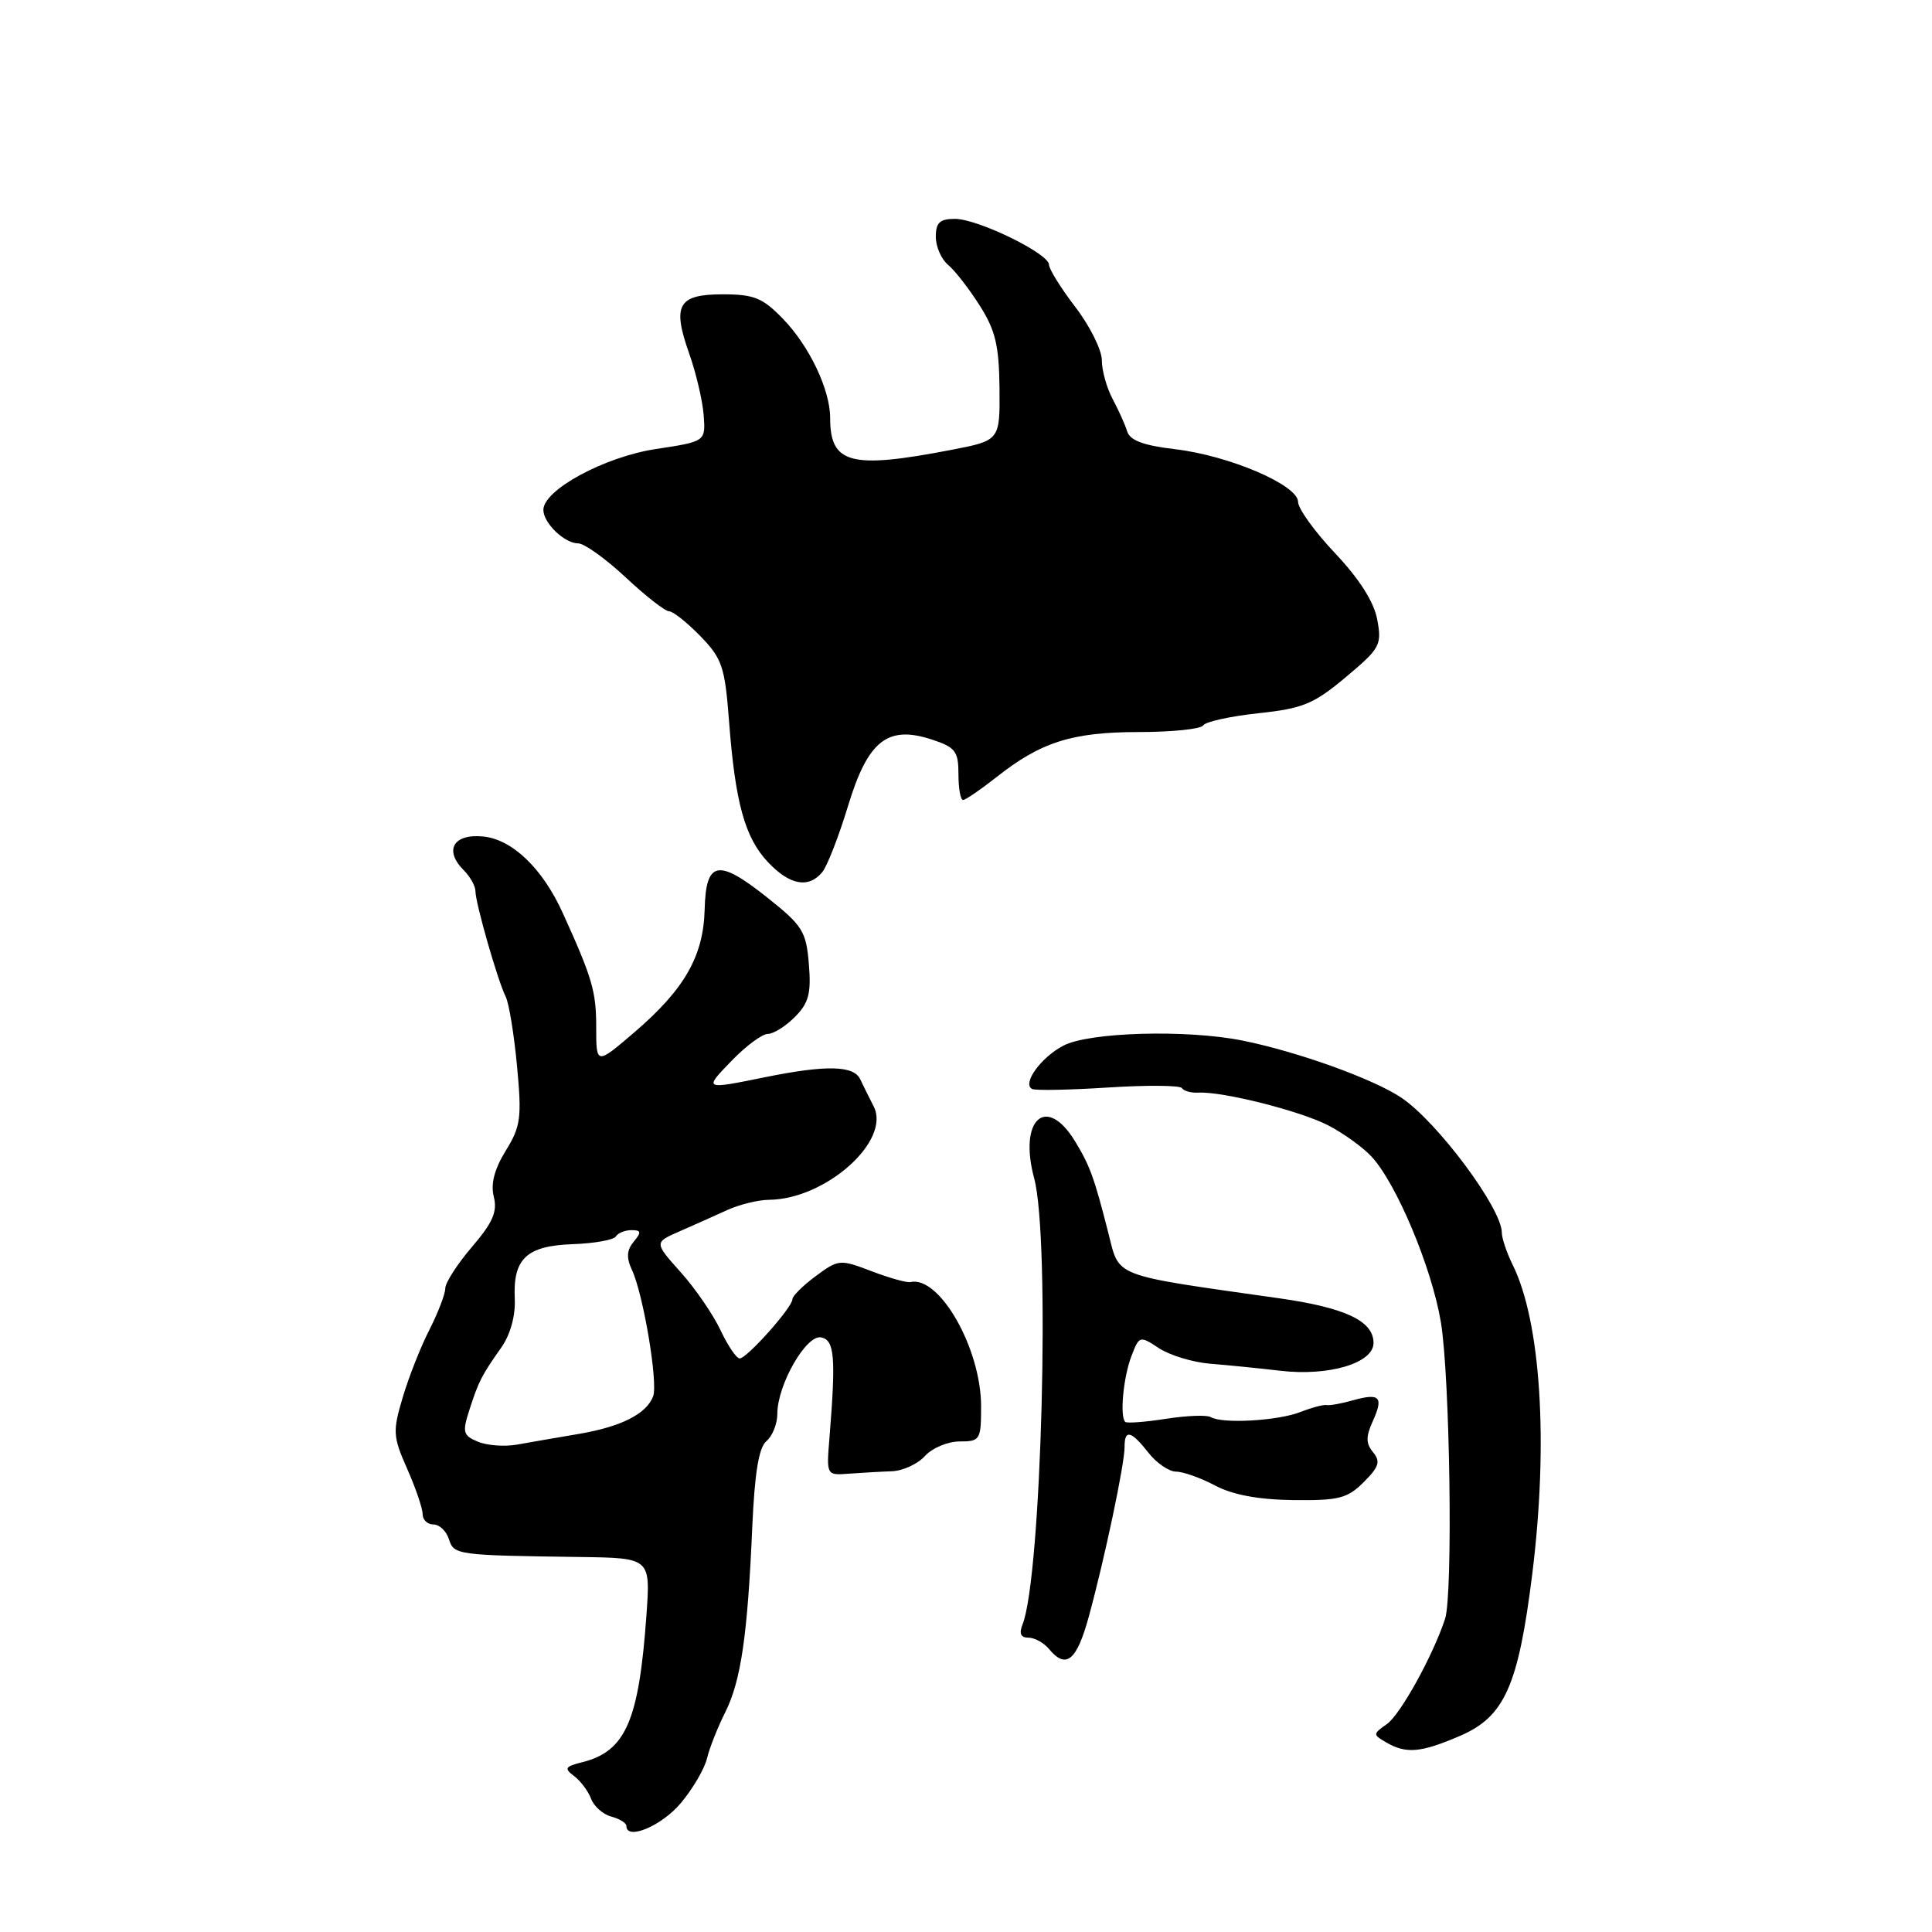 <?xml version="1.0" encoding="UTF-8" standalone="no"?>
<!DOCTYPE svg PUBLIC "-//W3C//DTD SVG 1.1//EN" "http://www.w3.org/Graphics/SVG/1.1/DTD/svg11.dtd" >
<svg xmlns="http://www.w3.org/2000/svg" xmlns:xlink="http://www.w3.org/1999/xlink" version="1.1" viewBox="0 0 256 256">
 <g >
 <path fill="currentColor"
d=" M 90.21 238.92 C 91.79 237.04 93.35 234.38 93.68 233.00 C 94.01 231.62 95.10 228.87 96.10 226.88 C 98.18 222.72 99.06 216.69 99.68 202.32 C 100.00 195.12 100.55 191.79 101.56 190.95 C 102.35 190.29 103.00 188.67 103.00 187.34 C 103.00 183.50 106.83 176.82 108.80 177.21 C 110.59 177.56 110.77 179.81 109.91 190.50 C 109.50 195.50 109.50 195.50 112.50 195.27 C 114.15 195.15 116.70 195.00 118.16 194.95 C 119.62 194.90 121.60 193.99 122.56 192.93 C 123.52 191.87 125.59 191.00 127.15 191.00 C 129.87 191.00 130.00 190.79 130.00 186.35 C 130.00 178.69 124.49 169.00 120.63 169.88 C 120.16 169.99 117.84 169.34 115.48 168.44 C 111.30 166.84 111.11 166.86 108.09 169.09 C 106.39 170.35 105.00 171.73 105.00 172.15 C 105.00 173.23 98.97 180.00 98.01 180.00 C 97.58 180.00 96.44 178.31 95.47 176.25 C 94.50 174.19 92.13 170.73 90.19 168.57 C 86.67 164.63 86.67 164.63 90.09 163.14 C 91.96 162.32 94.81 161.05 96.40 160.32 C 98.00 159.60 100.48 158.99 101.90 158.98 C 109.41 158.91 118.09 151.17 115.77 146.61 C 115.17 145.45 114.37 143.82 113.98 143.00 C 113.12 141.18 109.48 141.10 101.50 142.71 C 93.18 144.40 93.21 144.41 97.00 140.50 C 98.87 138.57 101.00 137.00 101.74 137.00 C 102.48 137.00 104.10 135.99 105.33 134.75 C 107.16 132.91 107.50 131.64 107.18 127.76 C 106.83 123.43 106.35 122.65 101.72 118.97 C 95.14 113.73 93.54 114.02 93.37 120.51 C 93.21 126.72 90.69 131.10 84.03 136.81 C 79.00 141.11 79.00 141.11 79.00 136.09 C 79.00 131.36 78.49 129.62 74.58 121.00 C 71.90 115.08 67.89 111.23 64.03 110.84 C 60.07 110.45 58.80 112.66 61.45 115.31 C 62.30 116.16 63.00 117.41 63.00 118.09 C 63.00 119.66 65.96 129.99 67.01 132.07 C 67.44 132.94 68.12 137.08 68.51 141.27 C 69.15 148.12 69.00 149.27 67.01 152.48 C 65.51 154.92 65.00 156.87 65.43 158.58 C 65.93 160.55 65.29 162.01 62.53 165.23 C 60.59 167.50 59.00 169.97 59.00 170.72 C 59.00 171.47 58.05 173.93 56.90 176.20 C 55.74 178.46 54.15 182.50 53.36 185.17 C 52.02 189.67 52.06 190.35 53.96 194.64 C 55.08 197.18 56.00 199.87 56.00 200.63 C 56.00 201.38 56.64 202.00 57.43 202.00 C 58.22 202.00 59.14 202.87 59.48 203.94 C 60.15 206.04 60.47 206.09 76.85 206.31 C 86.19 206.44 86.19 206.44 85.66 213.97 C 84.66 228.04 82.91 232.05 77.16 233.50 C 74.87 234.07 74.72 234.32 76.06 235.33 C 76.92 235.97 77.94 237.33 78.32 238.34 C 78.70 239.36 79.91 240.42 81.01 240.71 C 82.10 241.00 83.00 241.56 83.00 241.95 C 83.00 243.91 87.69 241.94 90.21 238.92 Z  M 193.44 230.02 C 199.37 227.48 201.19 223.39 203.04 208.50 C 205.19 191.16 204.17 175.15 200.44 167.60 C 199.65 166.00 199.00 164.08 199.00 163.33 C 199.00 160.13 190.48 148.68 185.70 145.46 C 181.99 142.96 171.88 139.33 164.58 137.87 C 157.21 136.40 144.36 136.76 140.93 138.54 C 137.96 140.07 135.42 143.57 136.75 144.29 C 137.16 144.52 141.70 144.43 146.84 144.10 C 151.98 143.77 156.38 143.81 156.61 144.18 C 156.85 144.56 157.82 144.83 158.77 144.78 C 162.00 144.60 172.33 147.21 176.02 149.13 C 178.04 150.18 180.62 152.04 181.75 153.27 C 185.06 156.86 189.71 167.96 190.92 175.17 C 192.13 182.42 192.54 211.26 191.48 214.50 C 189.89 219.36 185.55 227.20 183.78 228.44 C 181.90 229.76 181.90 229.85 183.67 230.87 C 186.32 232.42 188.26 232.25 193.44 230.02 Z  M 144.26 214.25 C 146.35 206.63 149.03 193.94 149.01 191.75 C 149.00 189.35 149.86 189.55 152.18 192.50 C 153.26 193.88 154.91 195.00 155.84 195.00 C 156.77 195.00 159.10 195.83 161.01 196.84 C 163.35 198.08 166.76 198.71 171.37 198.77 C 177.40 198.84 178.54 198.55 180.71 196.38 C 182.73 194.36 182.95 193.65 181.94 192.43 C 180.98 191.27 180.97 190.36 181.89 188.34 C 183.36 185.11 182.85 184.55 179.30 185.54 C 177.76 185.98 176.18 186.26 175.78 186.18 C 175.39 186.09 173.82 186.51 172.28 187.11 C 169.30 188.27 161.94 188.69 160.42 187.77 C 159.91 187.47 157.25 187.57 154.50 188.00 C 151.75 188.43 149.32 188.61 149.10 188.41 C 148.36 187.71 148.84 182.53 149.91 179.72 C 150.96 176.98 151.01 176.96 153.58 178.65 C 155.02 179.59 158.06 180.51 160.35 180.70 C 162.63 180.88 166.81 181.30 169.63 181.63 C 176.08 182.39 182.00 180.62 182.00 177.95 C 182.00 175.04 178.28 173.28 169.50 172.03 C 147.10 168.85 148.38 169.33 146.86 163.37 C 144.99 156.03 144.43 154.49 142.47 151.26 C 138.65 144.96 134.93 148.30 137.03 156.12 C 139.19 164.11 138.01 208.97 135.49 215.25 C 135.01 216.45 135.26 217.00 136.27 217.00 C 137.09 217.00 138.32 217.68 139.00 218.50 C 141.25 221.22 142.66 220.08 144.26 214.25 Z  M 108.95 115.57 C 109.60 114.78 111.14 110.84 112.36 106.82 C 115.00 98.11 117.61 96.05 123.53 98.01 C 126.59 99.02 127.00 99.56 127.00 102.58 C 127.00 104.46 127.27 106.00 127.61 106.00 C 127.94 106.00 129.92 104.64 132.02 102.99 C 137.91 98.32 142.08 97.00 150.91 97.00 C 155.29 97.00 159.13 96.60 159.43 96.12 C 159.73 95.63 163.01 94.91 166.72 94.51 C 172.64 93.88 174.07 93.29 178.32 89.73 C 182.88 85.91 183.12 85.47 182.49 82.09 C 182.05 79.74 180.12 76.71 176.91 73.31 C 174.21 70.46 172.00 67.39 172.00 66.50 C 172.00 64.27 162.86 60.36 155.69 59.52 C 151.53 59.03 149.73 58.36 149.36 57.17 C 149.08 56.25 148.20 54.31 147.42 52.85 C 146.64 51.39 146.00 49.09 146.00 47.74 C 146.00 46.39 144.43 43.22 142.50 40.70 C 140.57 38.18 139.00 35.65 139.00 35.08 C 139.00 33.60 129.57 29.00 126.53 29.00 C 124.53 29.00 124.00 29.50 124.00 31.38 C 124.00 32.69 124.74 34.37 125.64 35.11 C 126.54 35.86 128.42 38.28 129.82 40.49 C 131.90 43.76 132.38 45.79 132.44 51.44 C 132.50 58.37 132.50 58.37 126.00 59.62 C 112.71 62.18 110.00 61.47 110.00 55.39 C 110.00 51.65 107.25 45.86 103.75 42.25 C 101.06 39.47 99.92 39.00 95.77 39.00 C 89.84 39.00 89.04 40.41 91.33 46.87 C 92.23 49.42 93.09 53.07 93.24 55.00 C 93.50 58.50 93.50 58.50 86.90 59.50 C 80.10 60.53 72.00 64.92 72.00 67.56 C 72.00 69.31 74.80 72.00 76.61 72.00 C 77.42 72.00 80.25 74.03 82.90 76.50 C 85.54 78.97 88.13 81.00 88.66 81.00 C 89.18 81.00 91.04 82.48 92.80 84.29 C 95.69 87.27 96.05 88.34 96.60 95.54 C 97.42 106.37 98.70 111.00 101.77 114.25 C 104.65 117.29 107.13 117.75 108.95 115.57 Z  M 63.32 191.03 C 61.35 190.21 61.24 189.78 62.20 186.81 C 63.43 183.00 63.80 182.28 66.44 178.53 C 67.62 176.85 68.31 174.36 68.21 172.14 C 67.95 166.78 69.75 165.08 75.88 164.86 C 78.74 164.76 81.31 164.30 81.60 163.84 C 81.88 163.38 82.82 163.00 83.68 163.00 C 84.97 163.00 85.02 163.27 83.97 164.53 C 83.04 165.66 82.98 166.66 83.74 168.28 C 85.25 171.52 87.22 183.27 86.54 185.03 C 85.64 187.37 82.30 189.05 76.65 190.01 C 73.82 190.49 70.15 191.12 68.50 191.42 C 66.85 191.71 64.52 191.54 63.32 191.03 Z "/>
</g>
</svg>